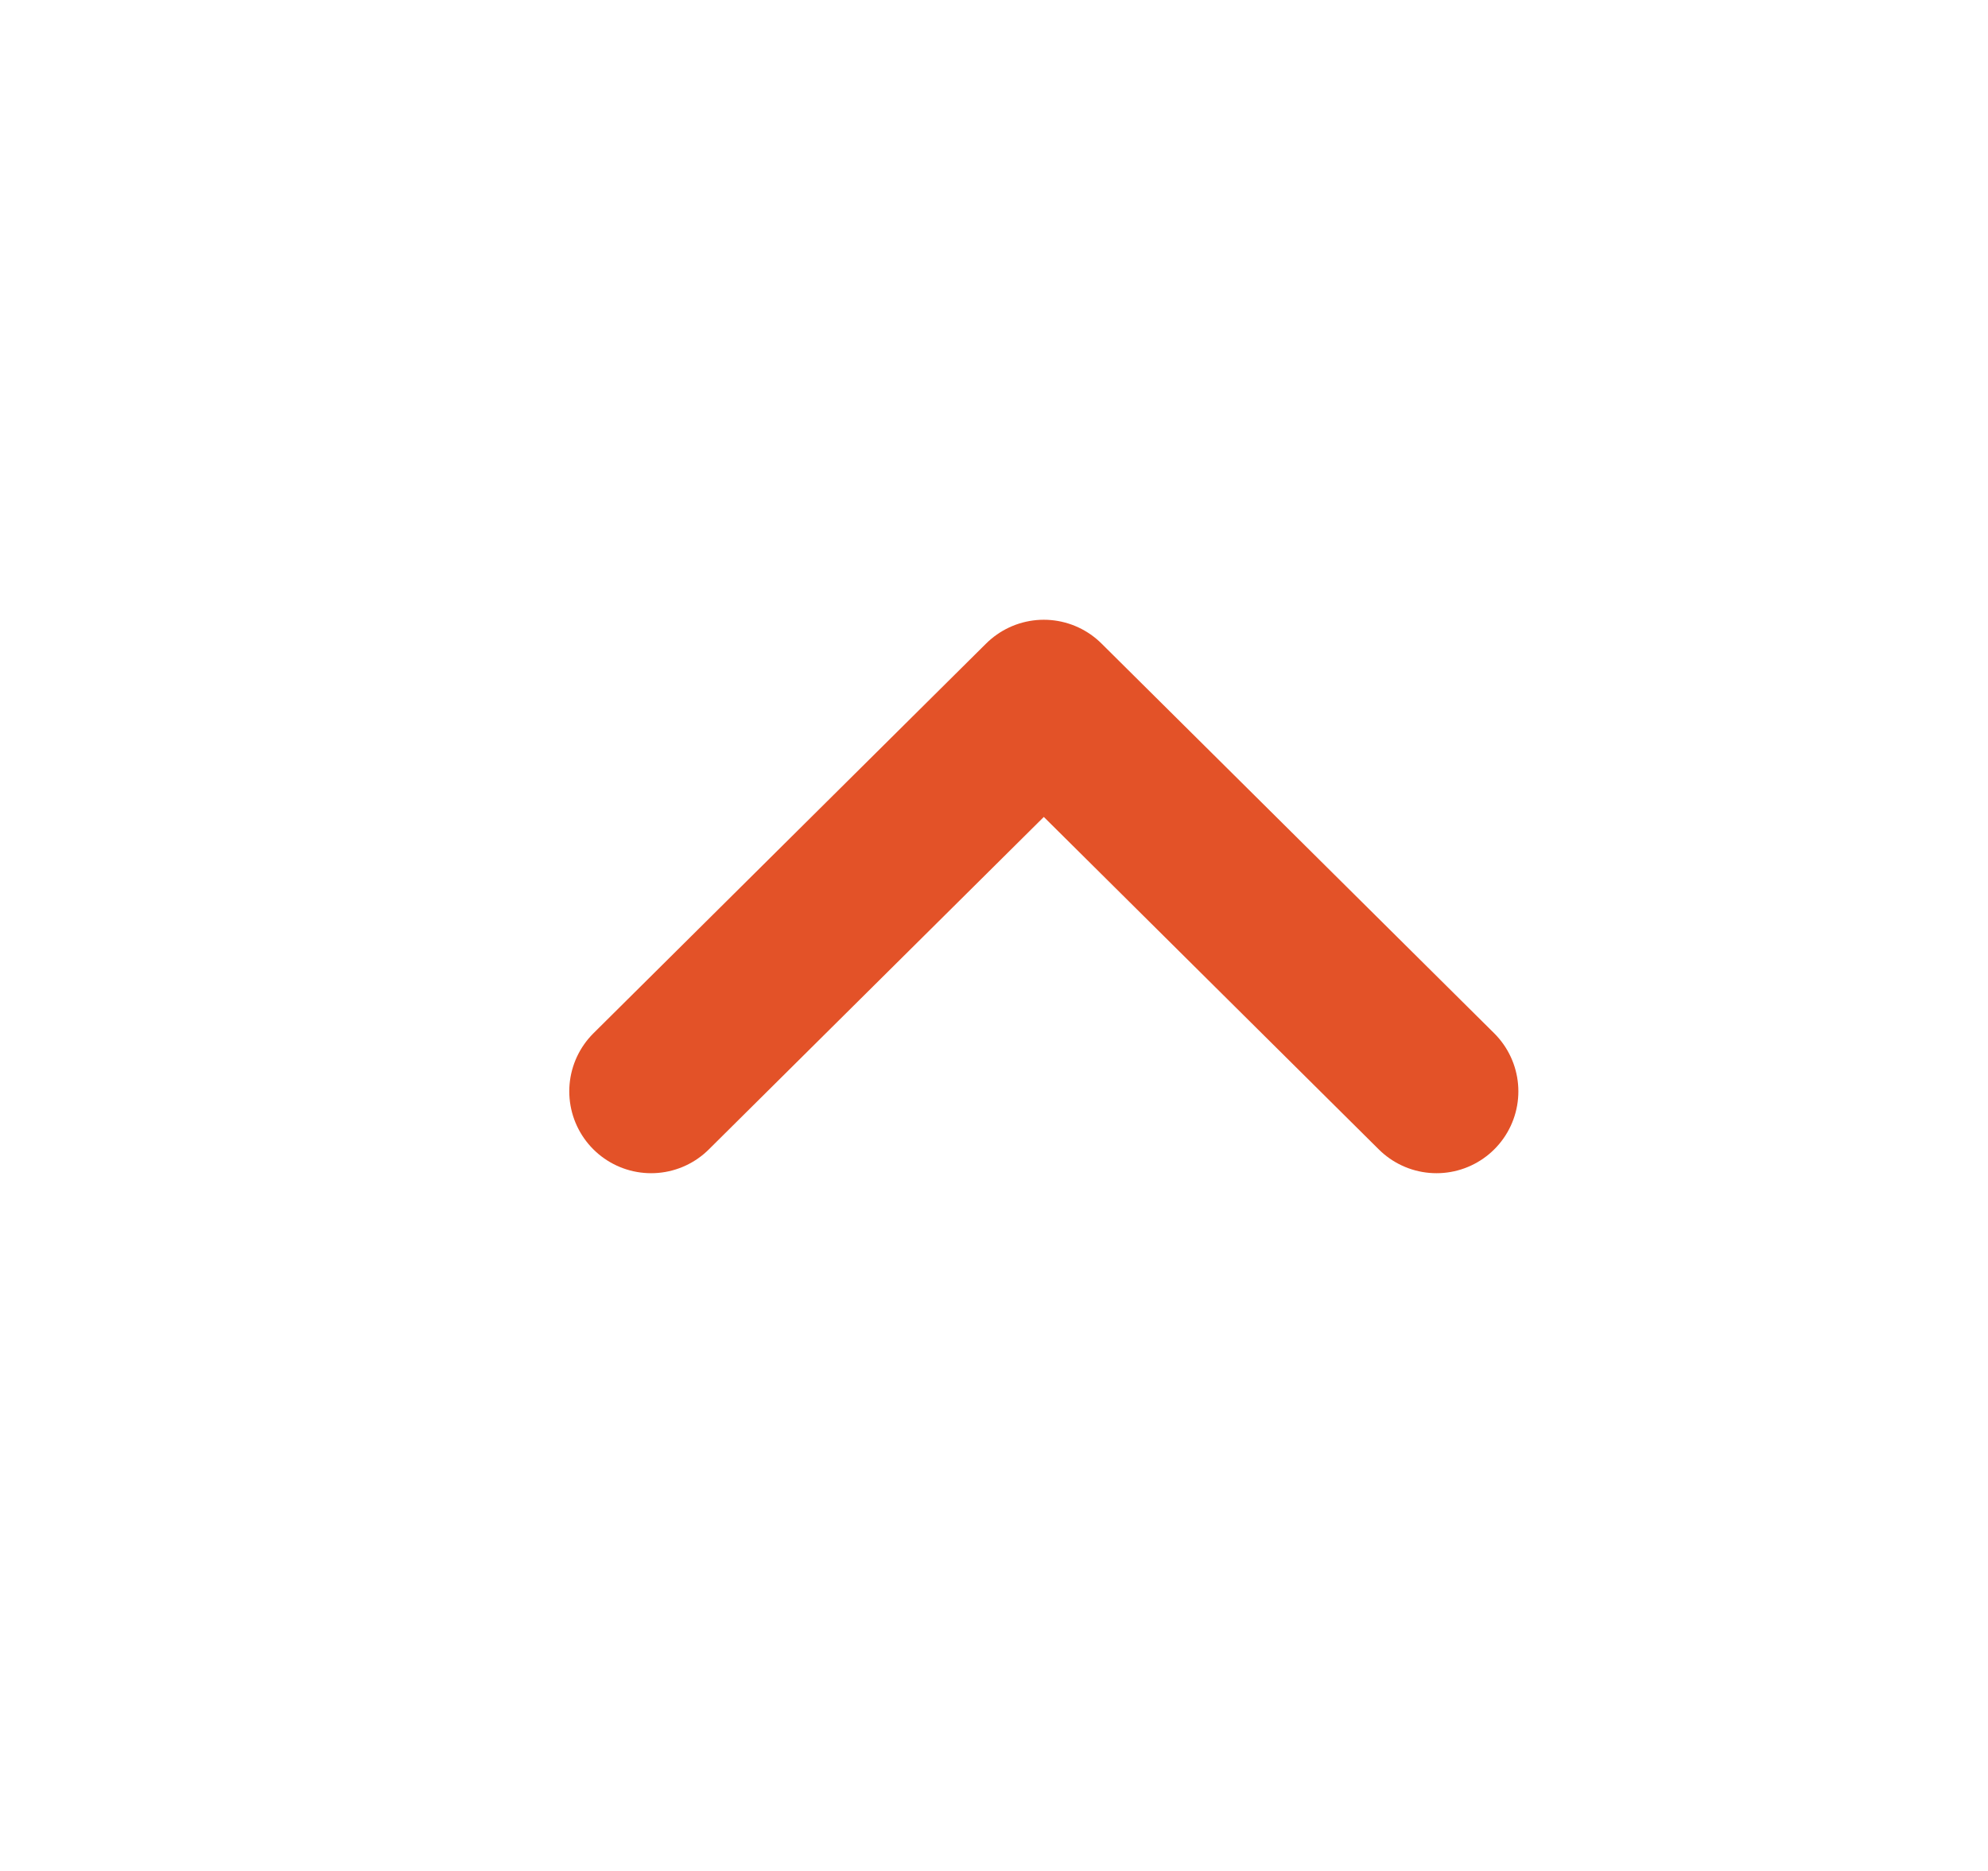 <svg width="17" height="16" viewBox="0 0 17 16" fill="none" xmlns="http://www.w3.org/2000/svg">
<g id="iconamoon:arrow-up-2-light">
<path id="Vector" d="M12.284 9.333L8.926 6L5.568 9.333" stroke="#E35228" stroke-width="1.4" stroke-linecap="round" stroke-linejoin="round"/>
</g>
</svg>
